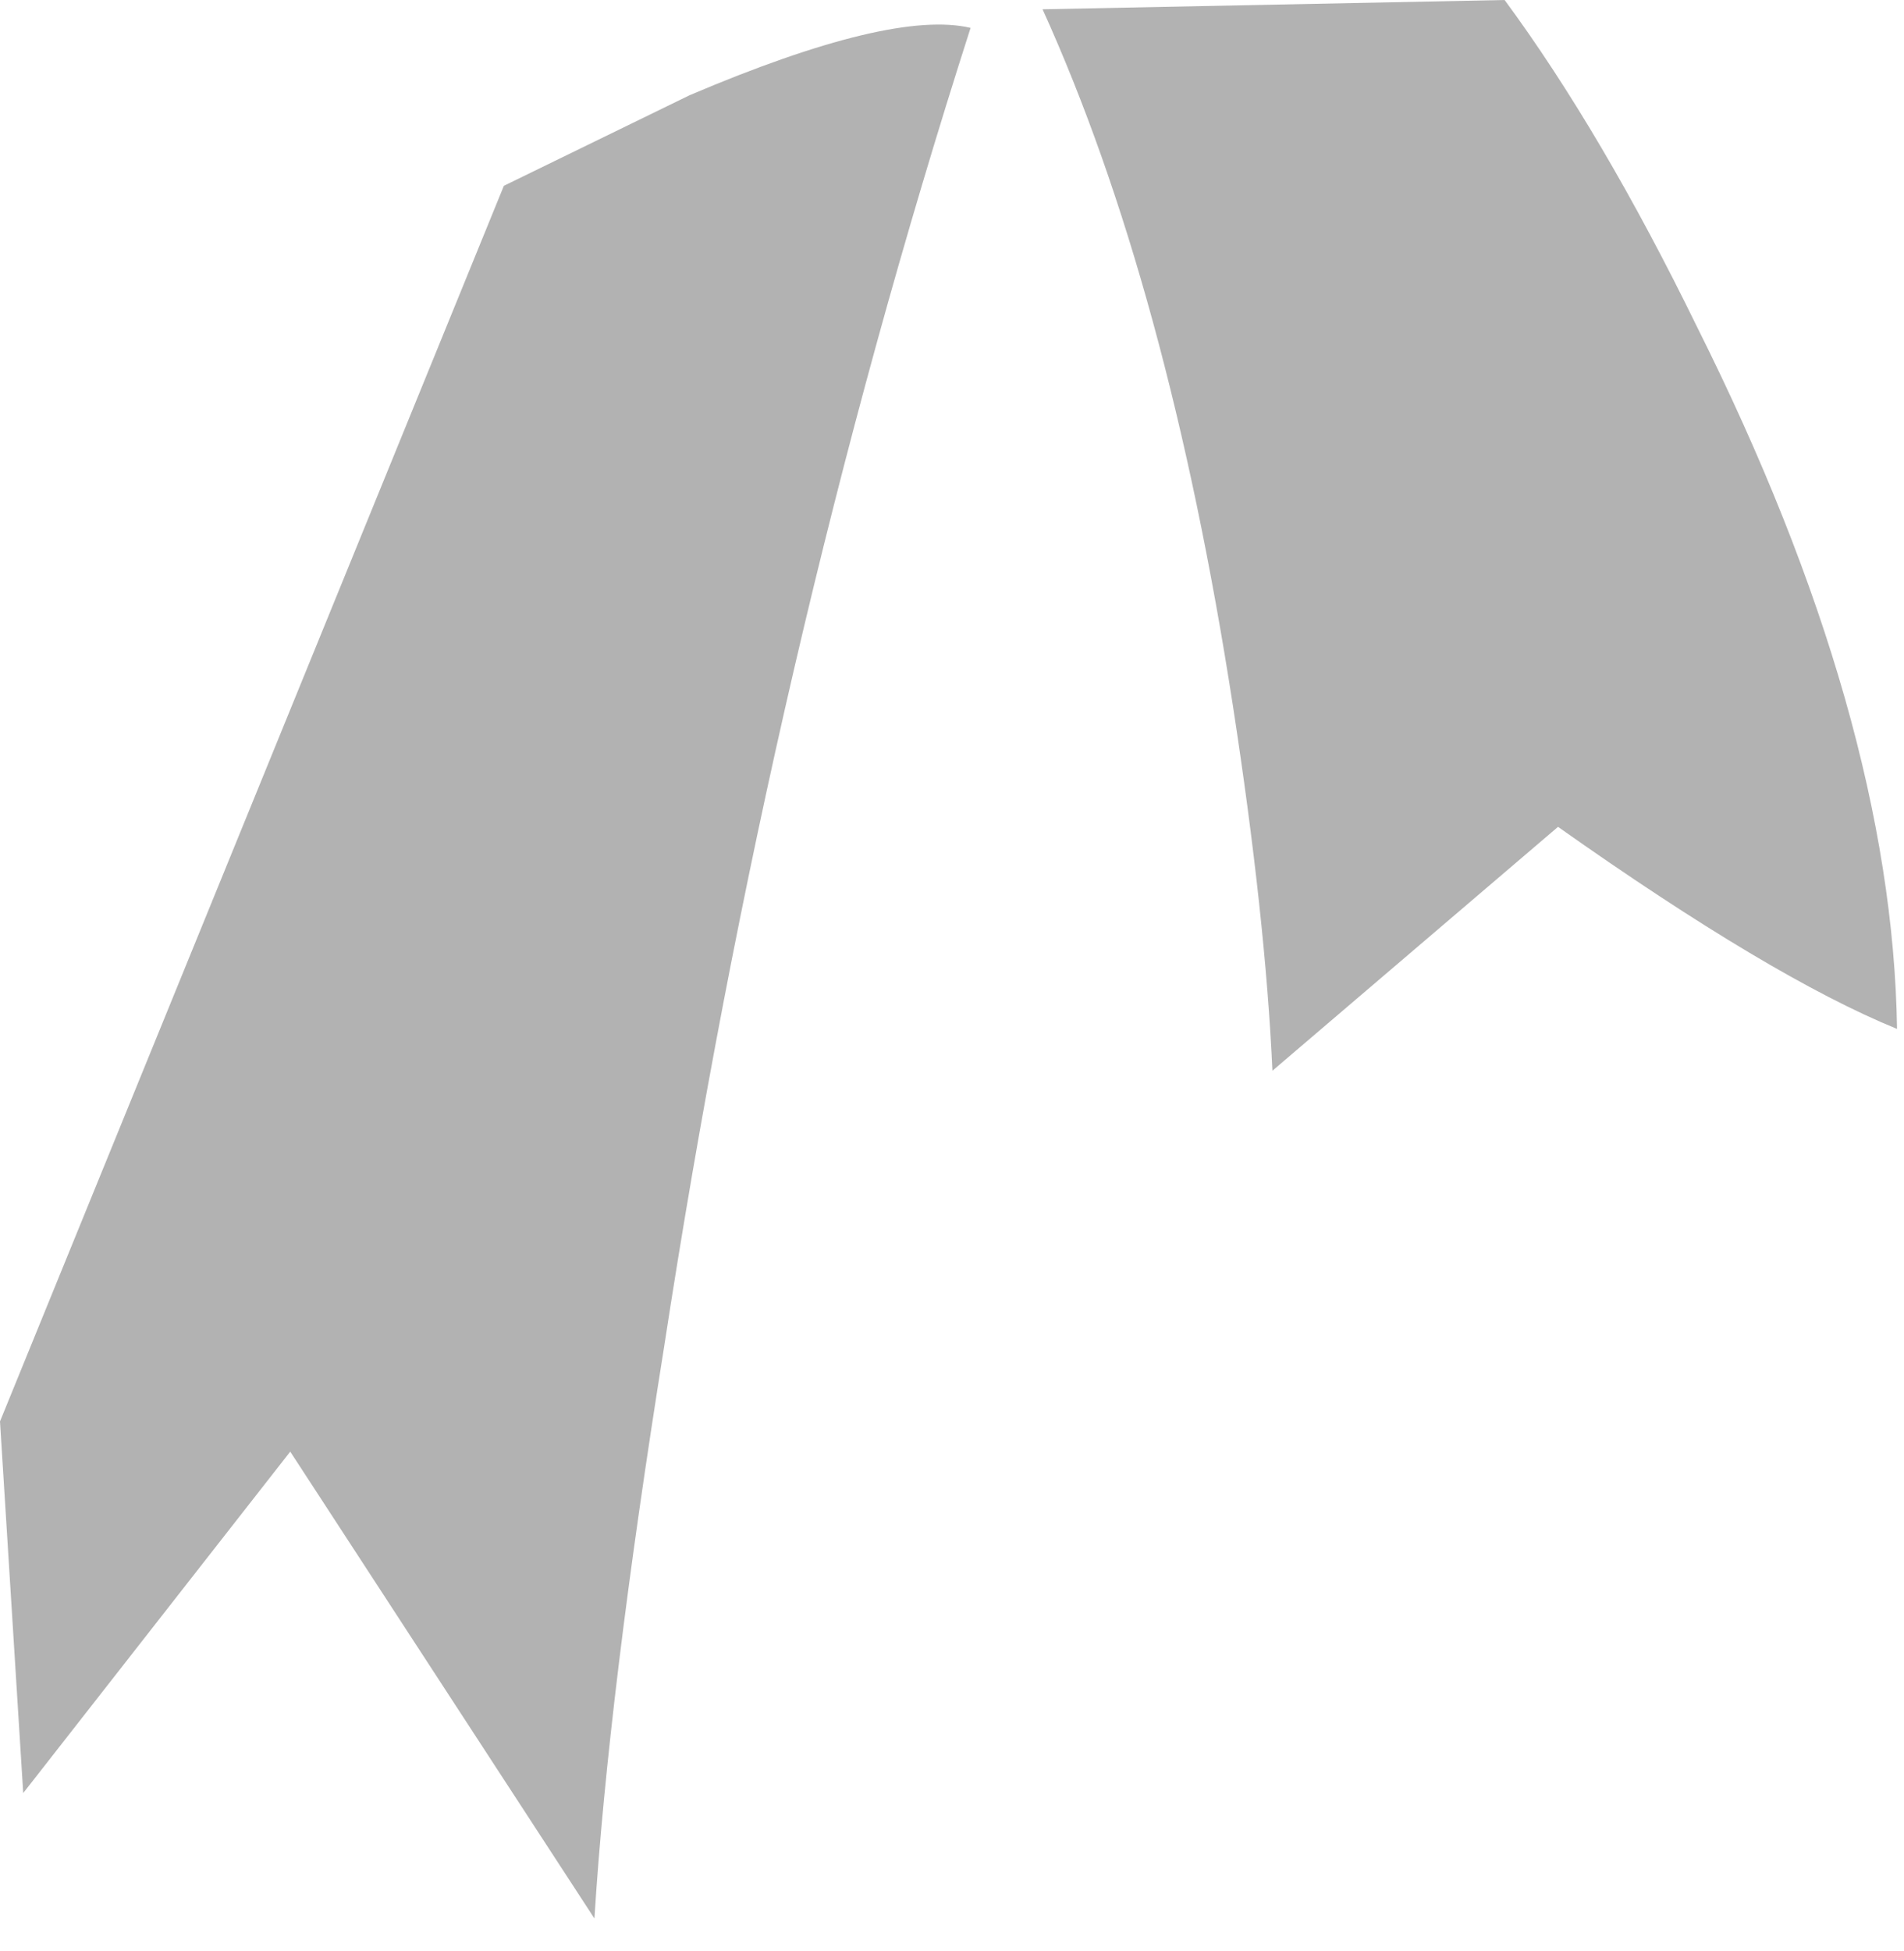 <?xml version="1.0" encoding="utf-8"?>
<svg version="1.1" id="Layer_1"
xmlns="http://www.w3.org/2000/svg"
xmlns:xlink="http://www.w3.org/1999/xlink"
width="41px" height="42px"
xml:space="preserve">
<g id="PathID_3269" transform="matrix(1, 0, 0, 1, 20.9, 30.65)">
<path style="fill:#000000;fill-opacity:0.302" d="M11.5 -30.65Q13.6 -27.8 15.65 -23.6Q19.85 -15.2 19.95 -8.5Q17.25 -9.6 12.65 -12.85L6.5 -7.6Q6.35 -10.9 5.65 -15.45Q4.25 -24.5 1.55 -30.45L11.5 -30.65M-6.05 -28.6Q-1.7 -30.45 0 -30.05Q-4.3 -16.65 -6.6 -1.65Q-7.8 5.85 -8.1 10.65L-14.65 0.6L-20.4 7.95L-20.9 -0.05L-10.05 -26.65L-6.05 -28.6" />
</g>
</svg>
